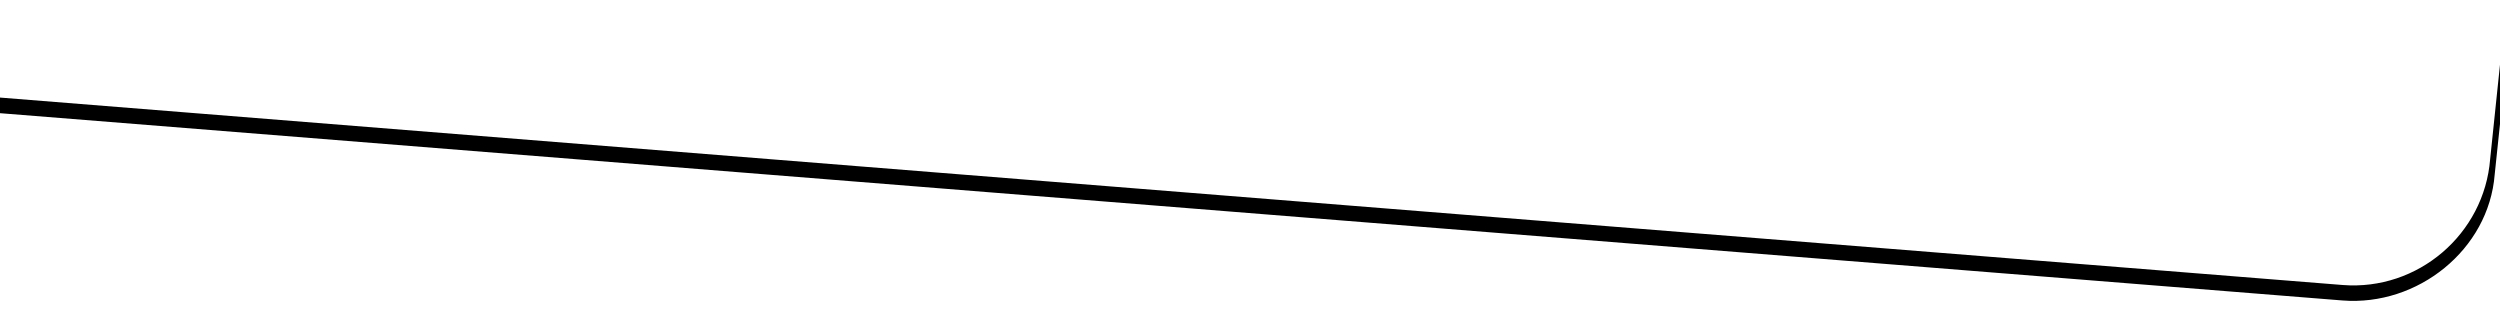 <svg xmlns="http://www.w3.org/2000/svg" xmlns:xlink="http://www.w3.org/1999/xlink" id="Rounded_1" x="0" y="0" filter="url(#dropShadow)" version="1.1" viewBox="0 0 1600 200" xml:space="preserve" style="enable-background:new 0 0 1600 200"><filter id="dropShadow"><feGaussianBlur in="SourceAlpha" stdDeviation="4"/><feComponentTransfer><feFuncA slope=".4" type="linear"/></feComponentTransfer><feMerge><feMergeNode/><feMergeNode in="SourceGraphic"/></feMerge></filter><path d="M1596.6,111.7l8.2-78l-0.2-36.4l-10.9,104.5c-3.8,48.1-46.3,84.4-94.4,80.6L-8,61.8v10l1507.2,120.5	C1547.3,196.1,1592.8,159.8,1596.6,111.7z"/></svg>